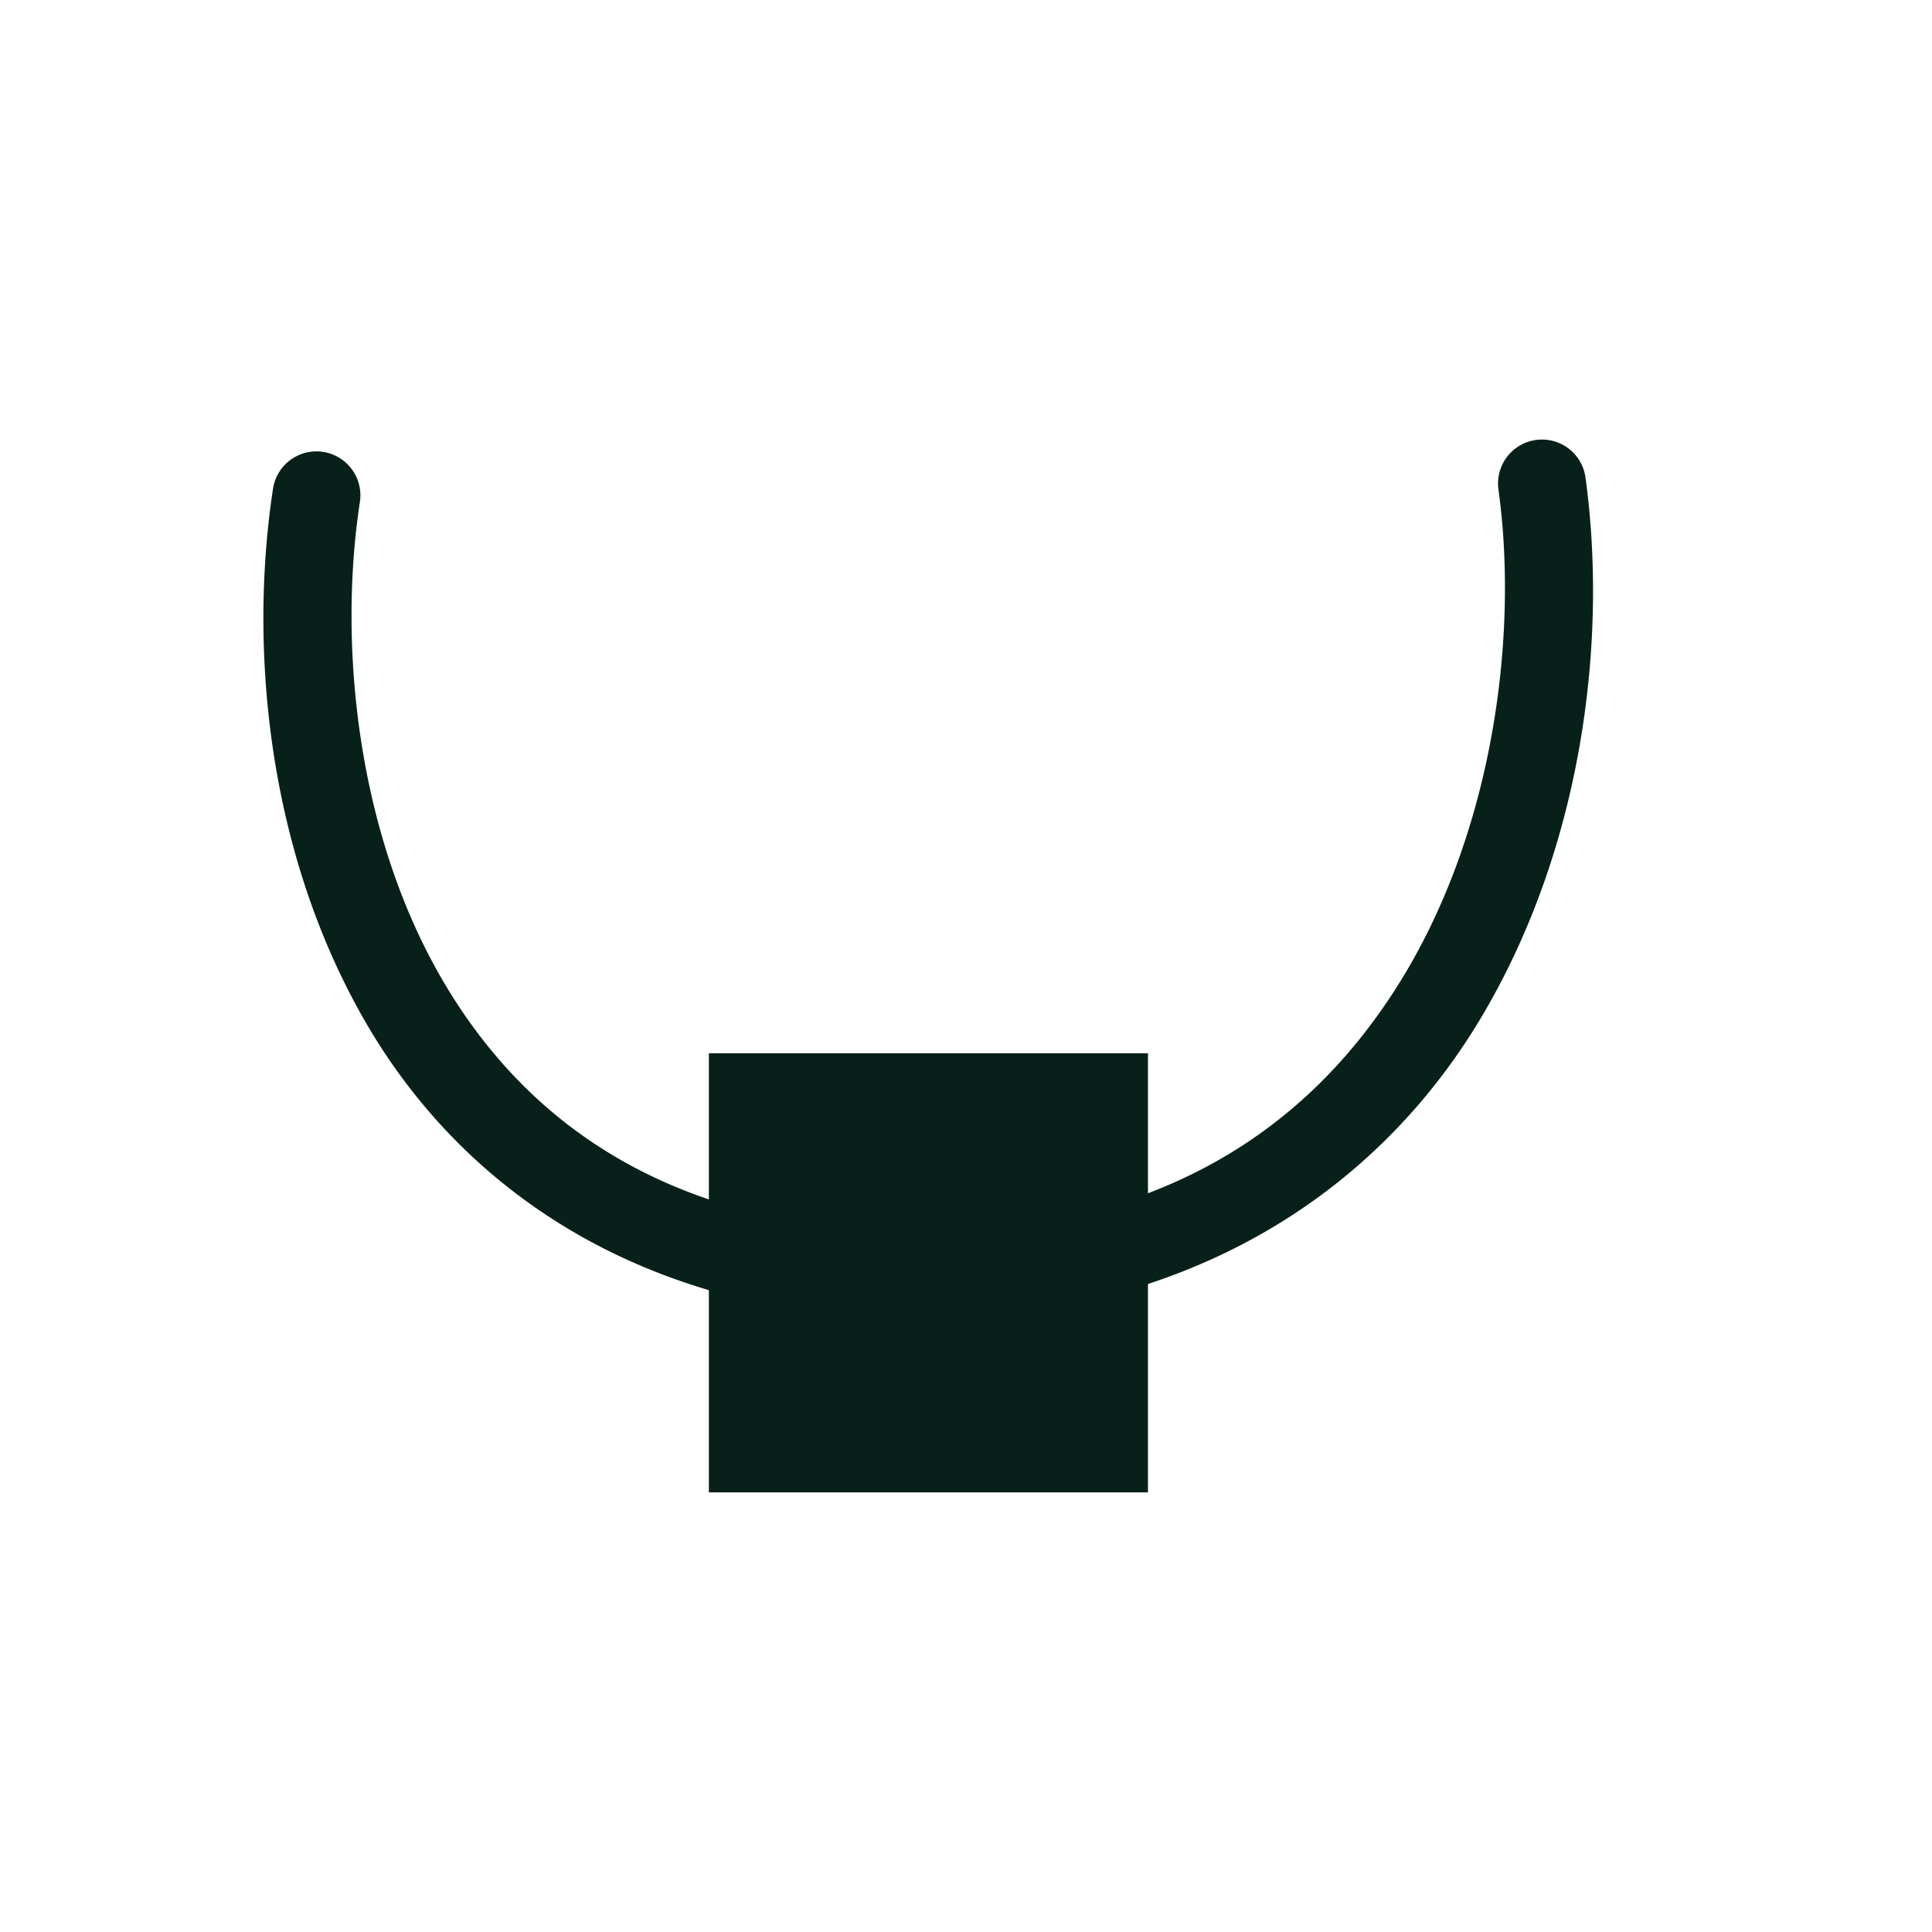 <svg xmlns="http://www.w3.org/2000/svg" width="22" height="22" viewBox="0 0 22 22">
 <defs>
  <style id="current-color-scheme" type="text/css">
   .ColorScheme-Text { color:#07201a; } .ColorScheme-Highlight { color:#4285f4; }
  </style>
 </defs>
 <path style="fill:currentColor" class="ColorScheme-Text" d="M 14.533 2.006 A 0.5 0.5 0 0 0 14.064 2.58 C 14.286 4.197 14.021 6.362 13.014 8.062 C 12.362 9.162 11.421 10.075 10.072 10.588 L 10.072 8.994 L 5.072 8.994 L 5.072 10.658 C 3.641 10.173 2.671 9.255 2.023 8.133 C 1.064 6.47 0.85 4.339 1.098 2.717 A 0.5 0.5 0 1 0 0.109 2.564 C -0.17 4.395 0.05 6.71 1.158 8.631 C 1.953 10.009 3.246 11.151 5.072 11.691 L 5.072 13.994 L 10.072 13.994 L 10.072 11.621 C 11.814 11.048 13.075 9.922 13.875 8.572 C 15.029 6.624 15.306 4.279 15.055 2.443 A 0.5 0.5 0 0 0 14.533 2.006 z" transform="translate(3 3)"/>
</svg>
